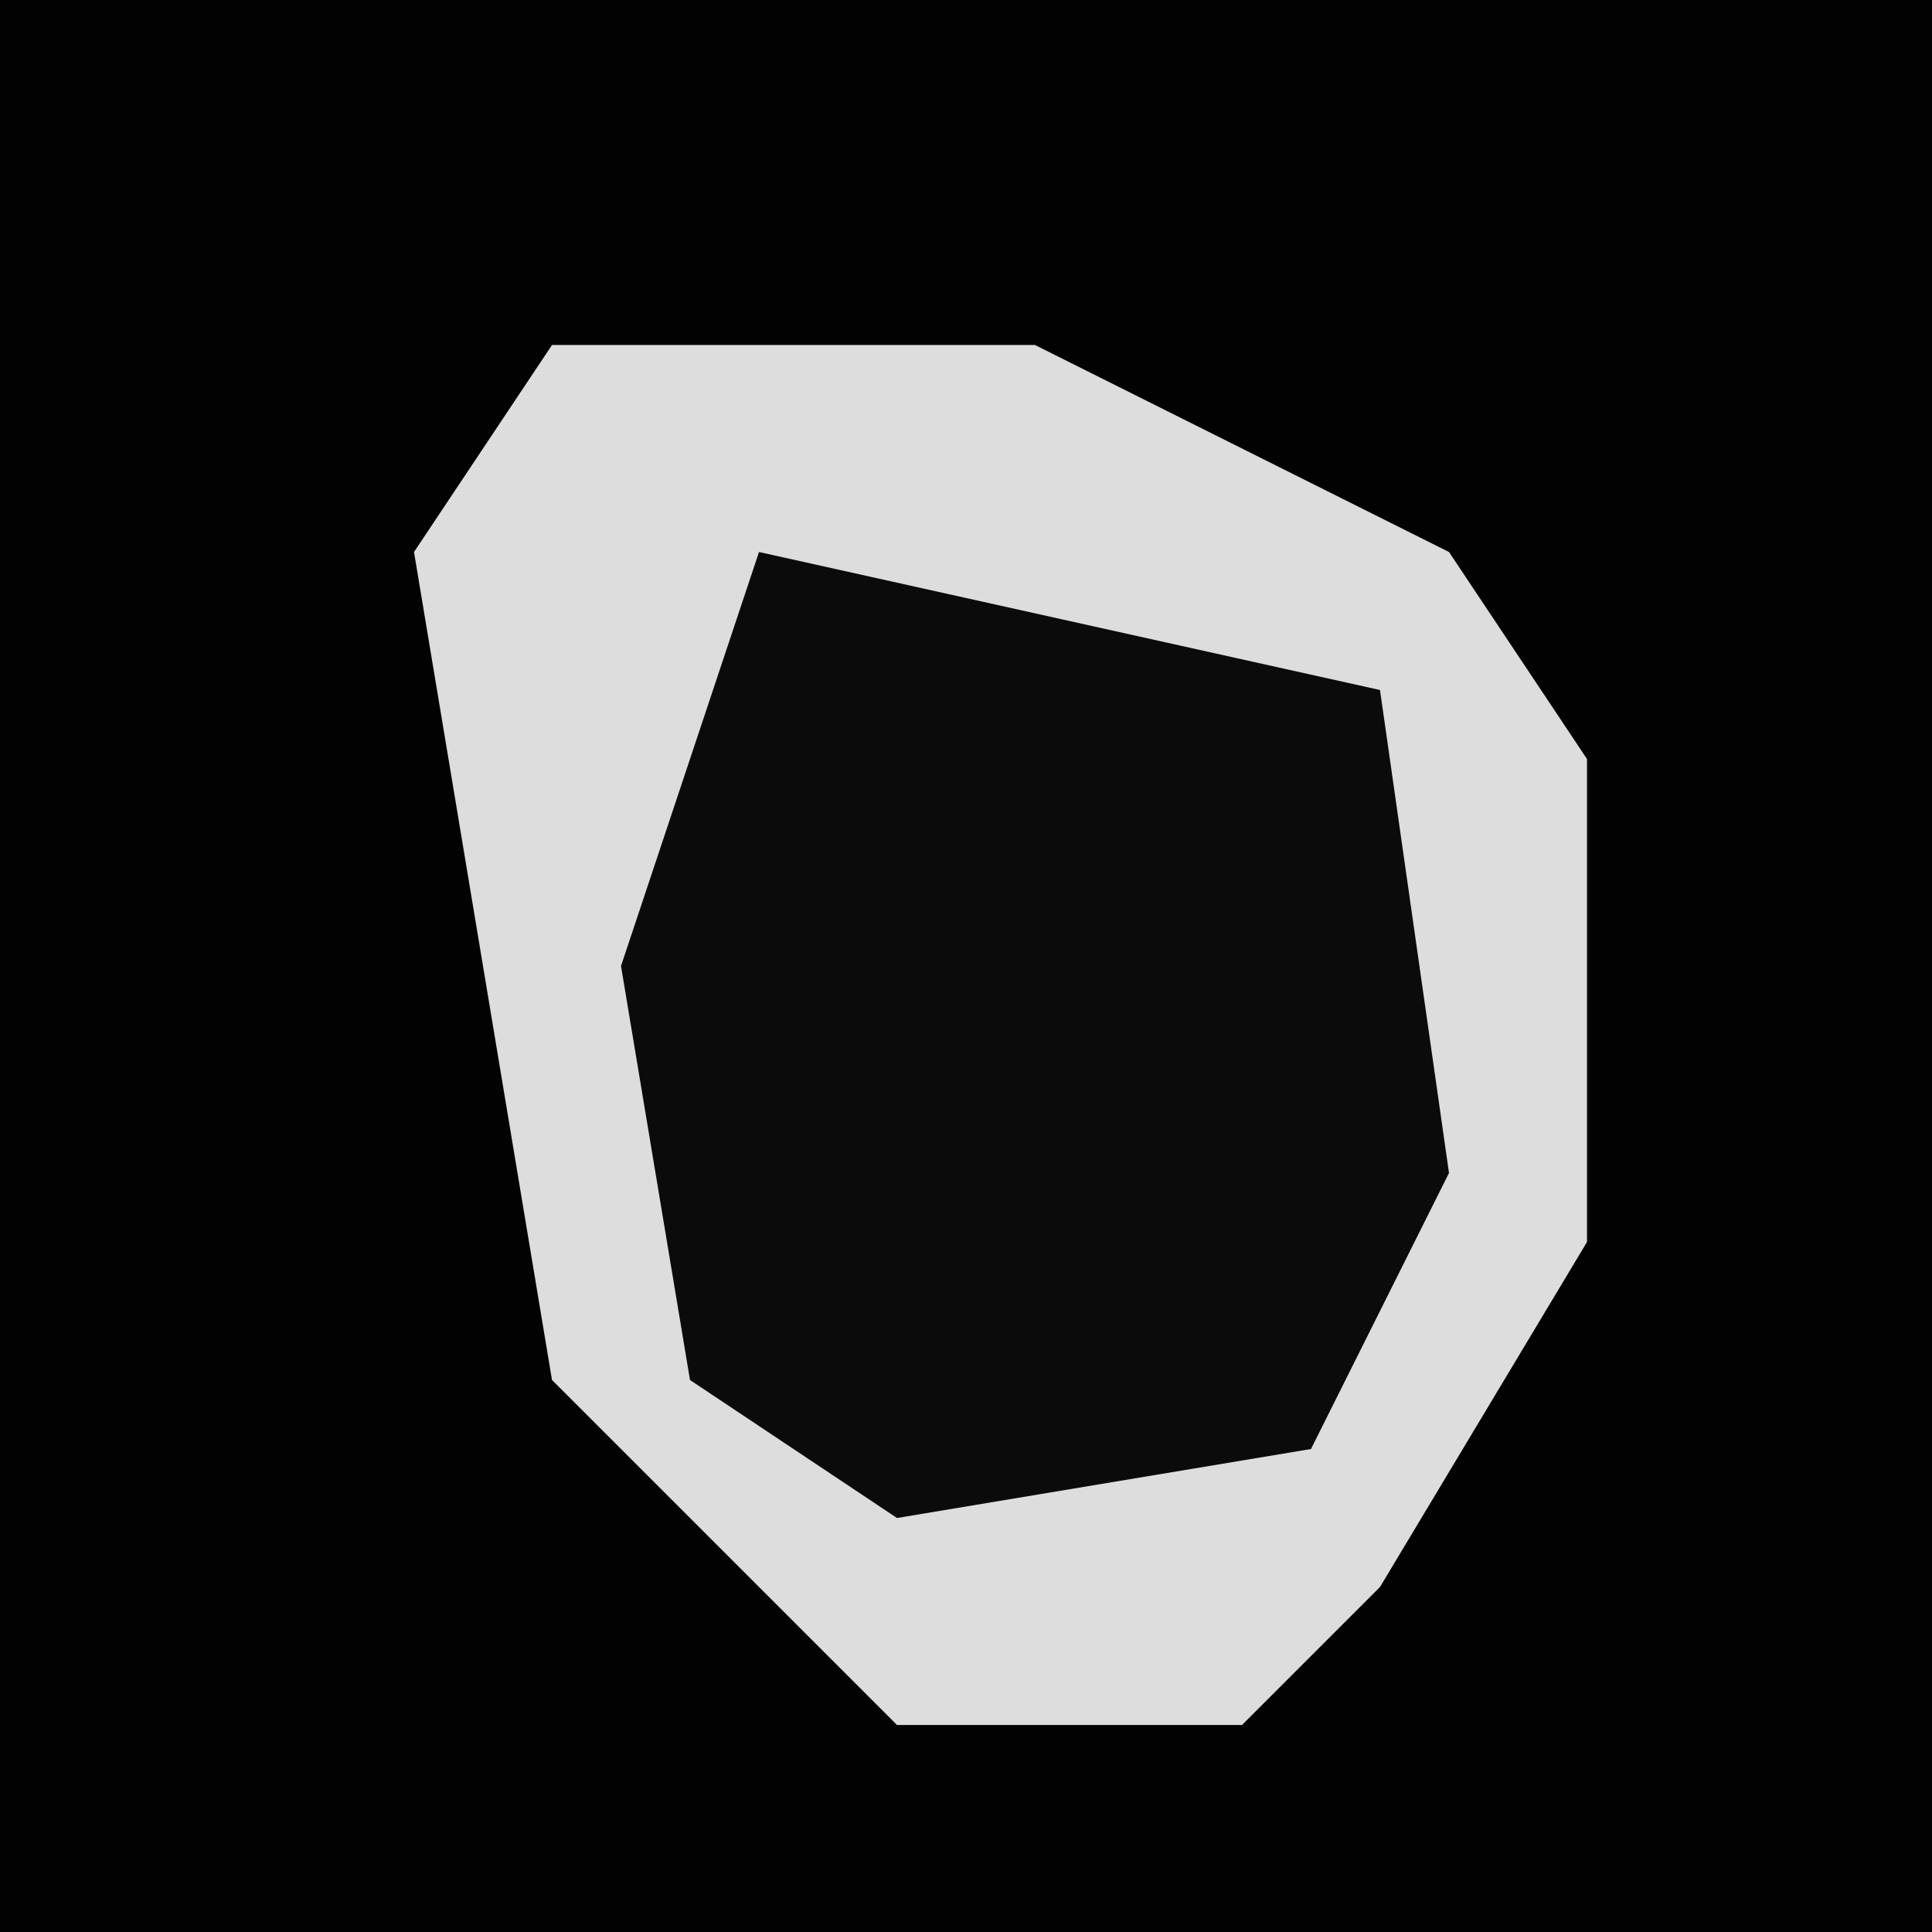 <?xml version="1.0" encoding="UTF-8"?>
<svg version="1.1" xmlns="http://www.w3.org/2000/svg" width="28" height="28">
<path d="M0,0 L28,0 L28,28 L0,28 Z " fill="#020202" transform="translate(0,0)"/>
<path d="M0,0 L7,0 L13,3 L15,6 L15,13 L12,18 L10,20 L5,20 L0,15 L-2,3 Z " fill="#DDDDDD" transform="translate(8,5)"/>
<path d="M0,0 L9,2 L10,9 L8,13 L2,14 L-1,12 L-2,6 Z " fill="#0B0B0B" transform="translate(11,8)"/>
</svg>
